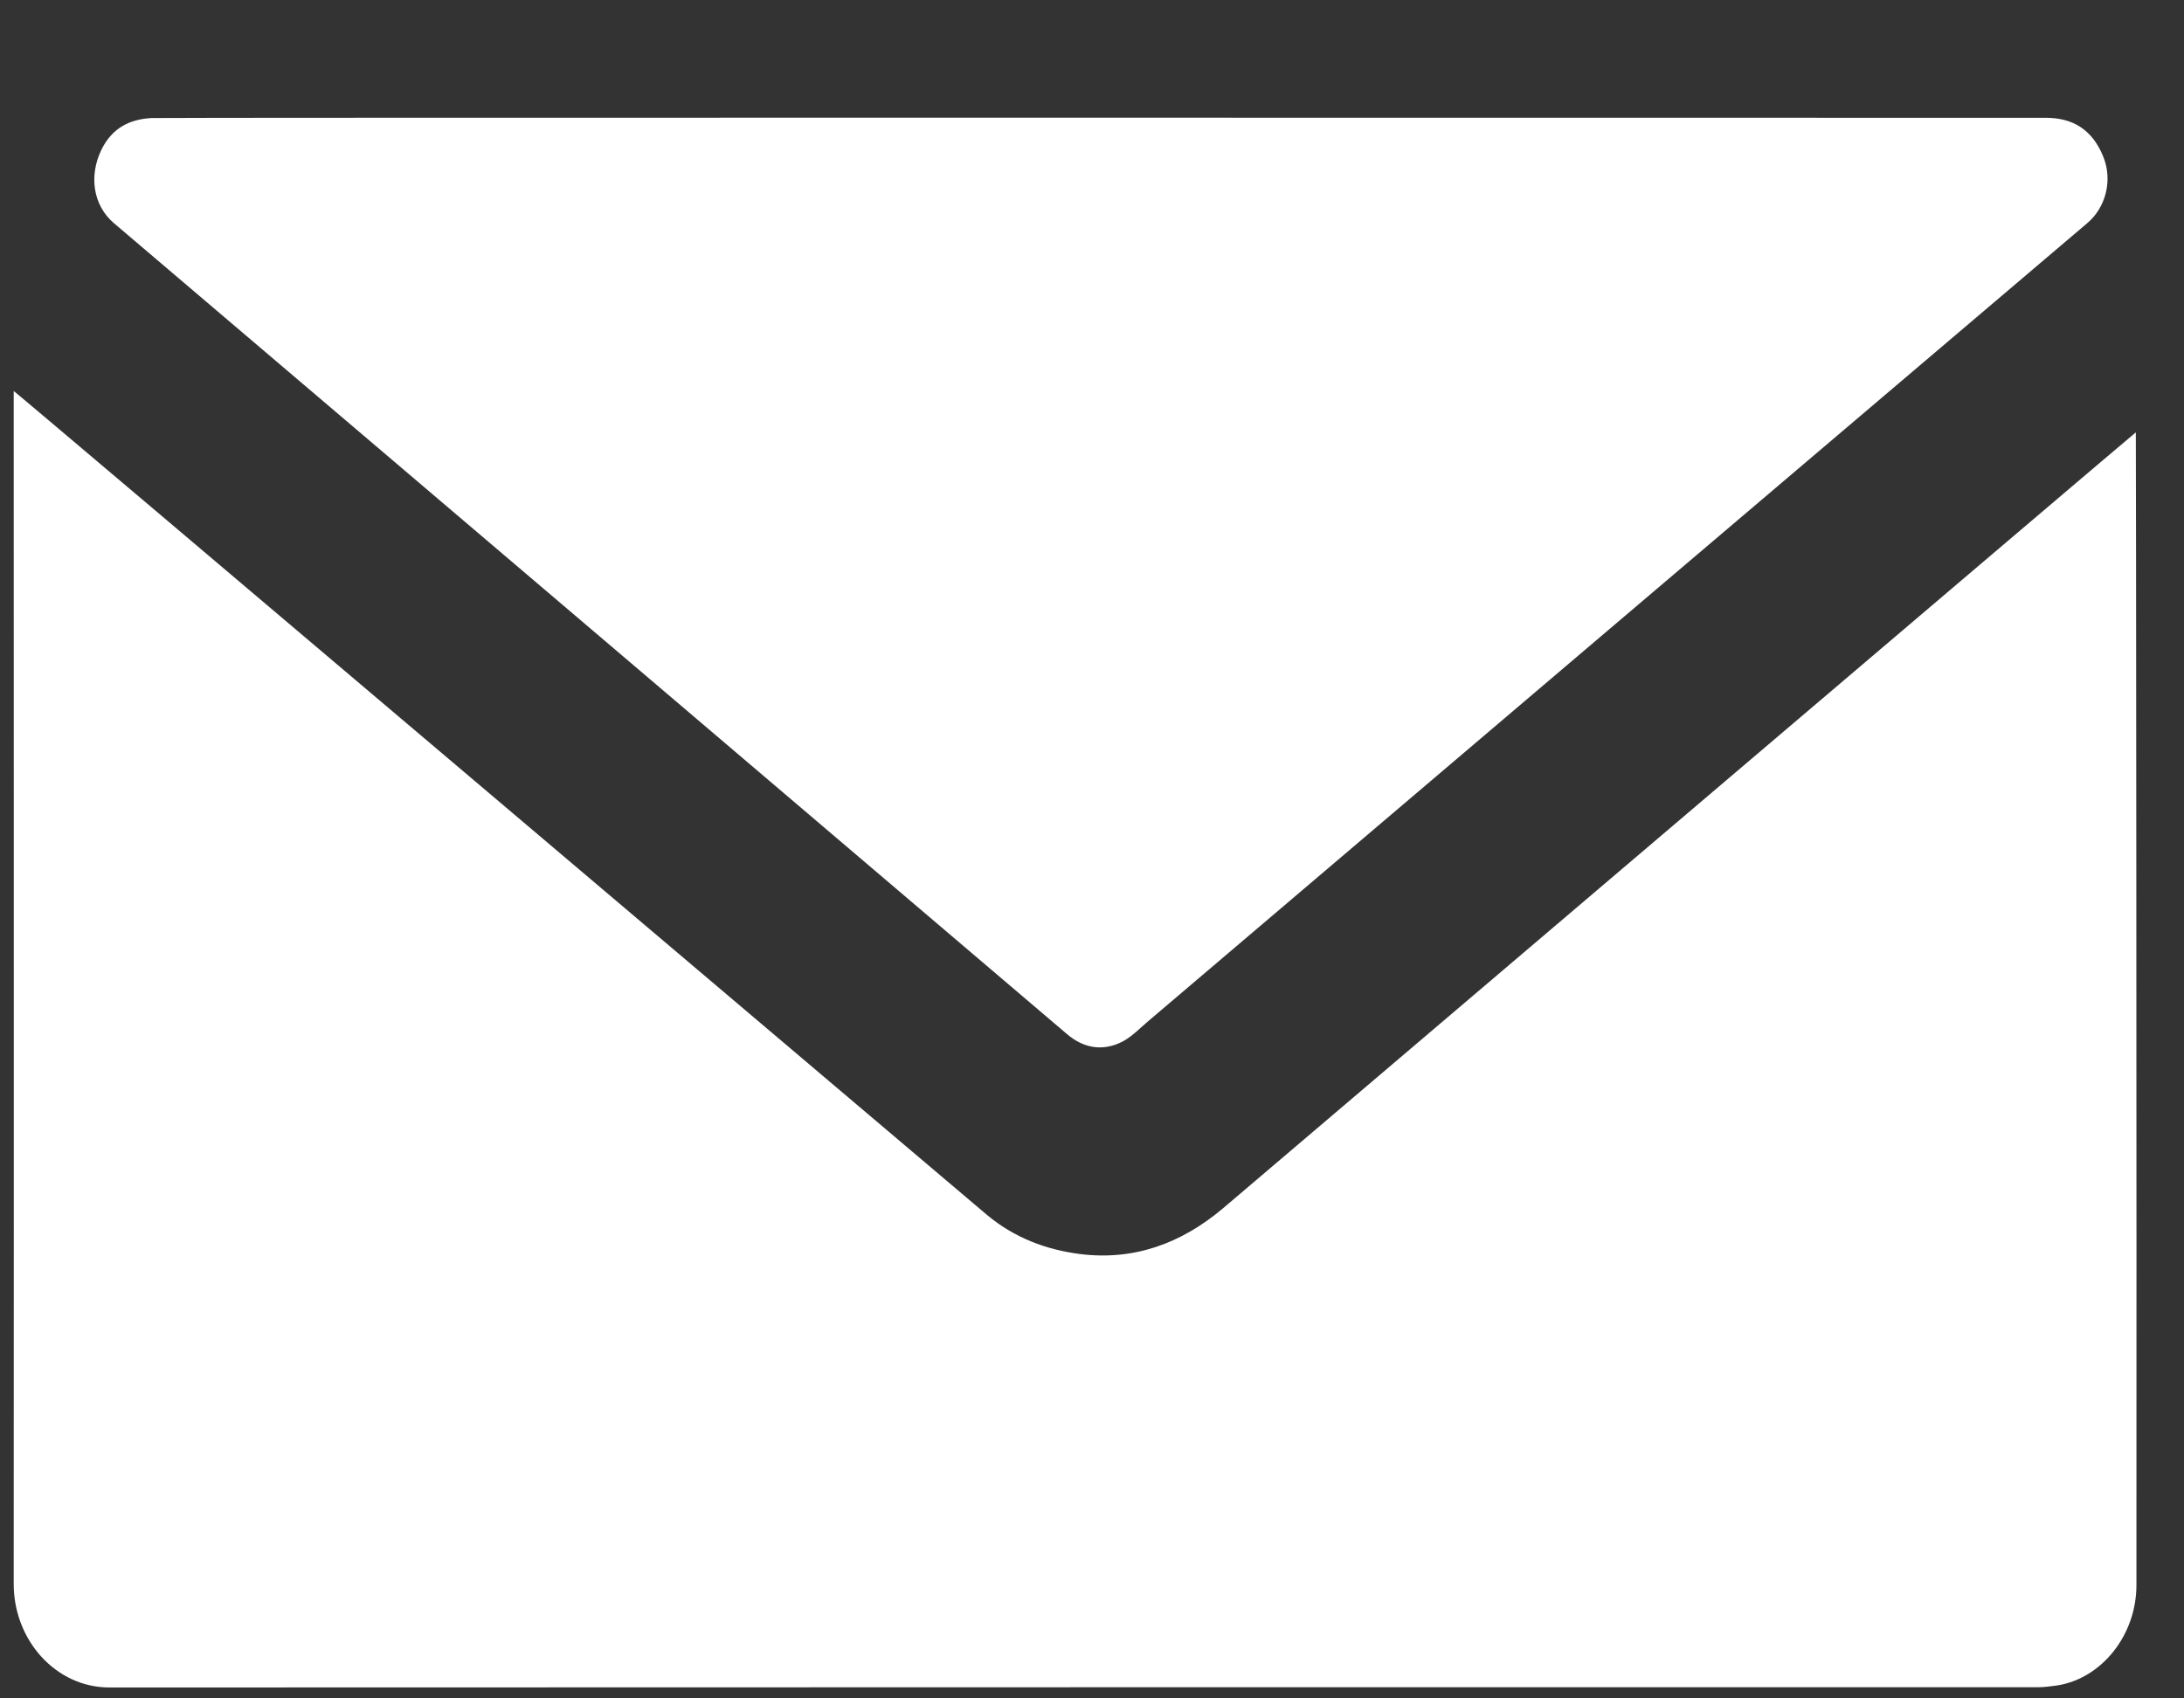 <svg width="18" height="14" viewBox="0 0 18 14" fill="none" xmlns="http://www.w3.org/2000/svg"><rect x="0" y="0" width="18" height="14" fill="#333333" stroke="none"/><path d="M8.136 10.016C8.361 10.203 8.62 10.301 8.9 10.337C9.343 10.393 9.734 10.252 10.08 9.96C10.358 9.724 17.574 3.584 17.603 3.564C17.605 3.606 17.61 9.931 17.608 13.065C17.608 13.481 17.32 13.835 16.957 13.893C16.904 13.9 16.851 13.908 16.798 13.908C11.499 13.908 6.2 13.908 0.901 13.91C0.459 13.91 0.111 13.518 0.113 13.053C0.115 9.819 0.113 3.265 0.113 3.223C0.12 3.221 7.834 9.762 8.136 10.016Z" fill="#fff"/><path d="M16.861 0.971C17.081 0.971 17.243 1.066 17.334 1.29C17.414 1.484 17.356 1.711 17.202 1.84C16.839 2.147 9.737 8.184 9.471 8.411C9.398 8.472 9.33 8.545 9.251 8.586C9.089 8.669 8.929 8.642 8.789 8.52C8.629 8.384 1.133 2.003 0.937 1.838C0.766 1.691 0.732 1.448 0.836 1.234C0.925 1.053 1.07 0.983 1.249 0.973C1.273 0.968 14.269 0.971 16.861 0.971Z" fill="#fff"/></svg>